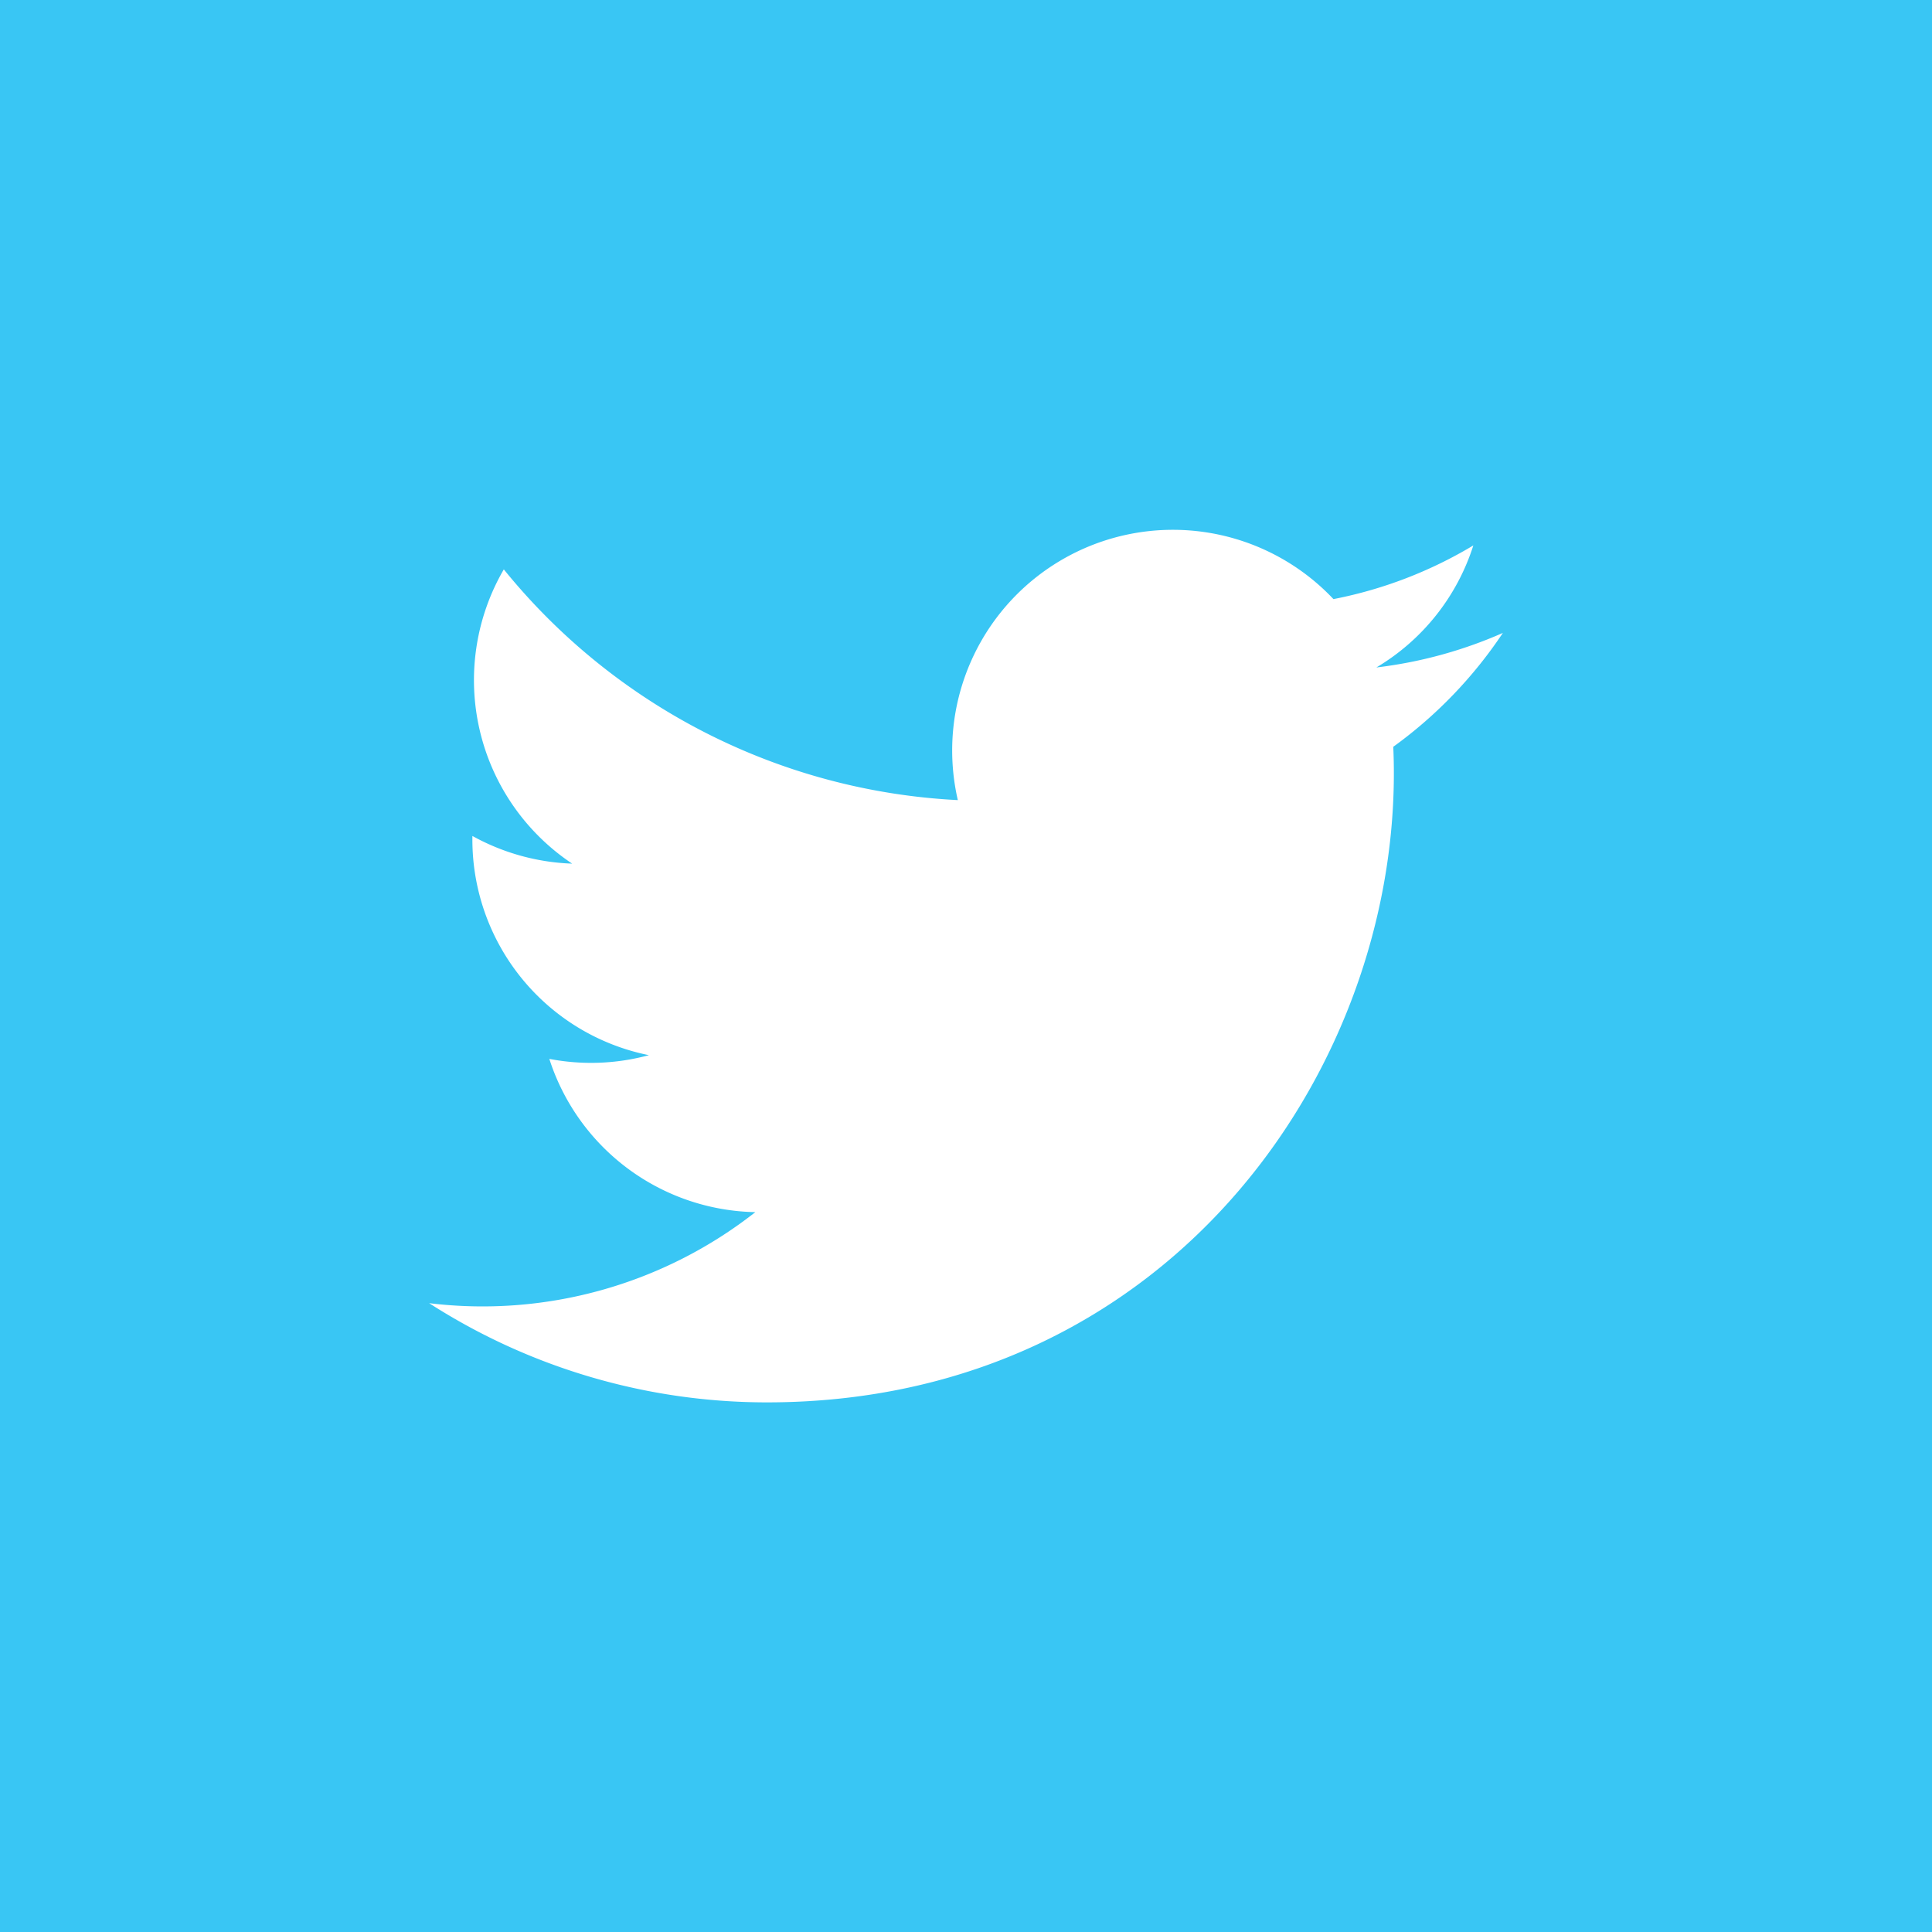 <svg xmlns="http://www.w3.org/2000/svg" viewBox="0 0 104 104"><defs><style>.cls-1{fill:#39c6f4;}.cls-2{fill:#fff;}</style></defs><title>twitter</title><g id="Layer_2" data-name="Layer 2"><g id="Layer_1-2" data-name="Layer 1"><rect class="cls-1" width="104" height="104"/><path class="cls-2" d="M75,40.2c.75,16.68-11.7,35.29-33.72,35.29A33.61,33.61,0,0,1,23.1,70.15a23.78,23.78,0,0,0,17.56-4.9A11.89,11.89,0,0,1,29.57,57a11.89,11.89,0,0,0,5.36-.2A11.84,11.84,0,0,1,25.43,45a11.93,11.93,0,0,0,5.37,1.49,11.87,11.87,0,0,1-3.68-15.84A33.64,33.64,0,0,0,51.56,43.07,11.88,11.88,0,0,1,71.78,32.25a23.23,23.23,0,0,0,7.53-2.89,11.81,11.81,0,0,1-5.22,6.57,23.83,23.83,0,0,0,6.81-1.86A23.93,23.93,0,0,1,75,40.2Z"/></g></g></svg>